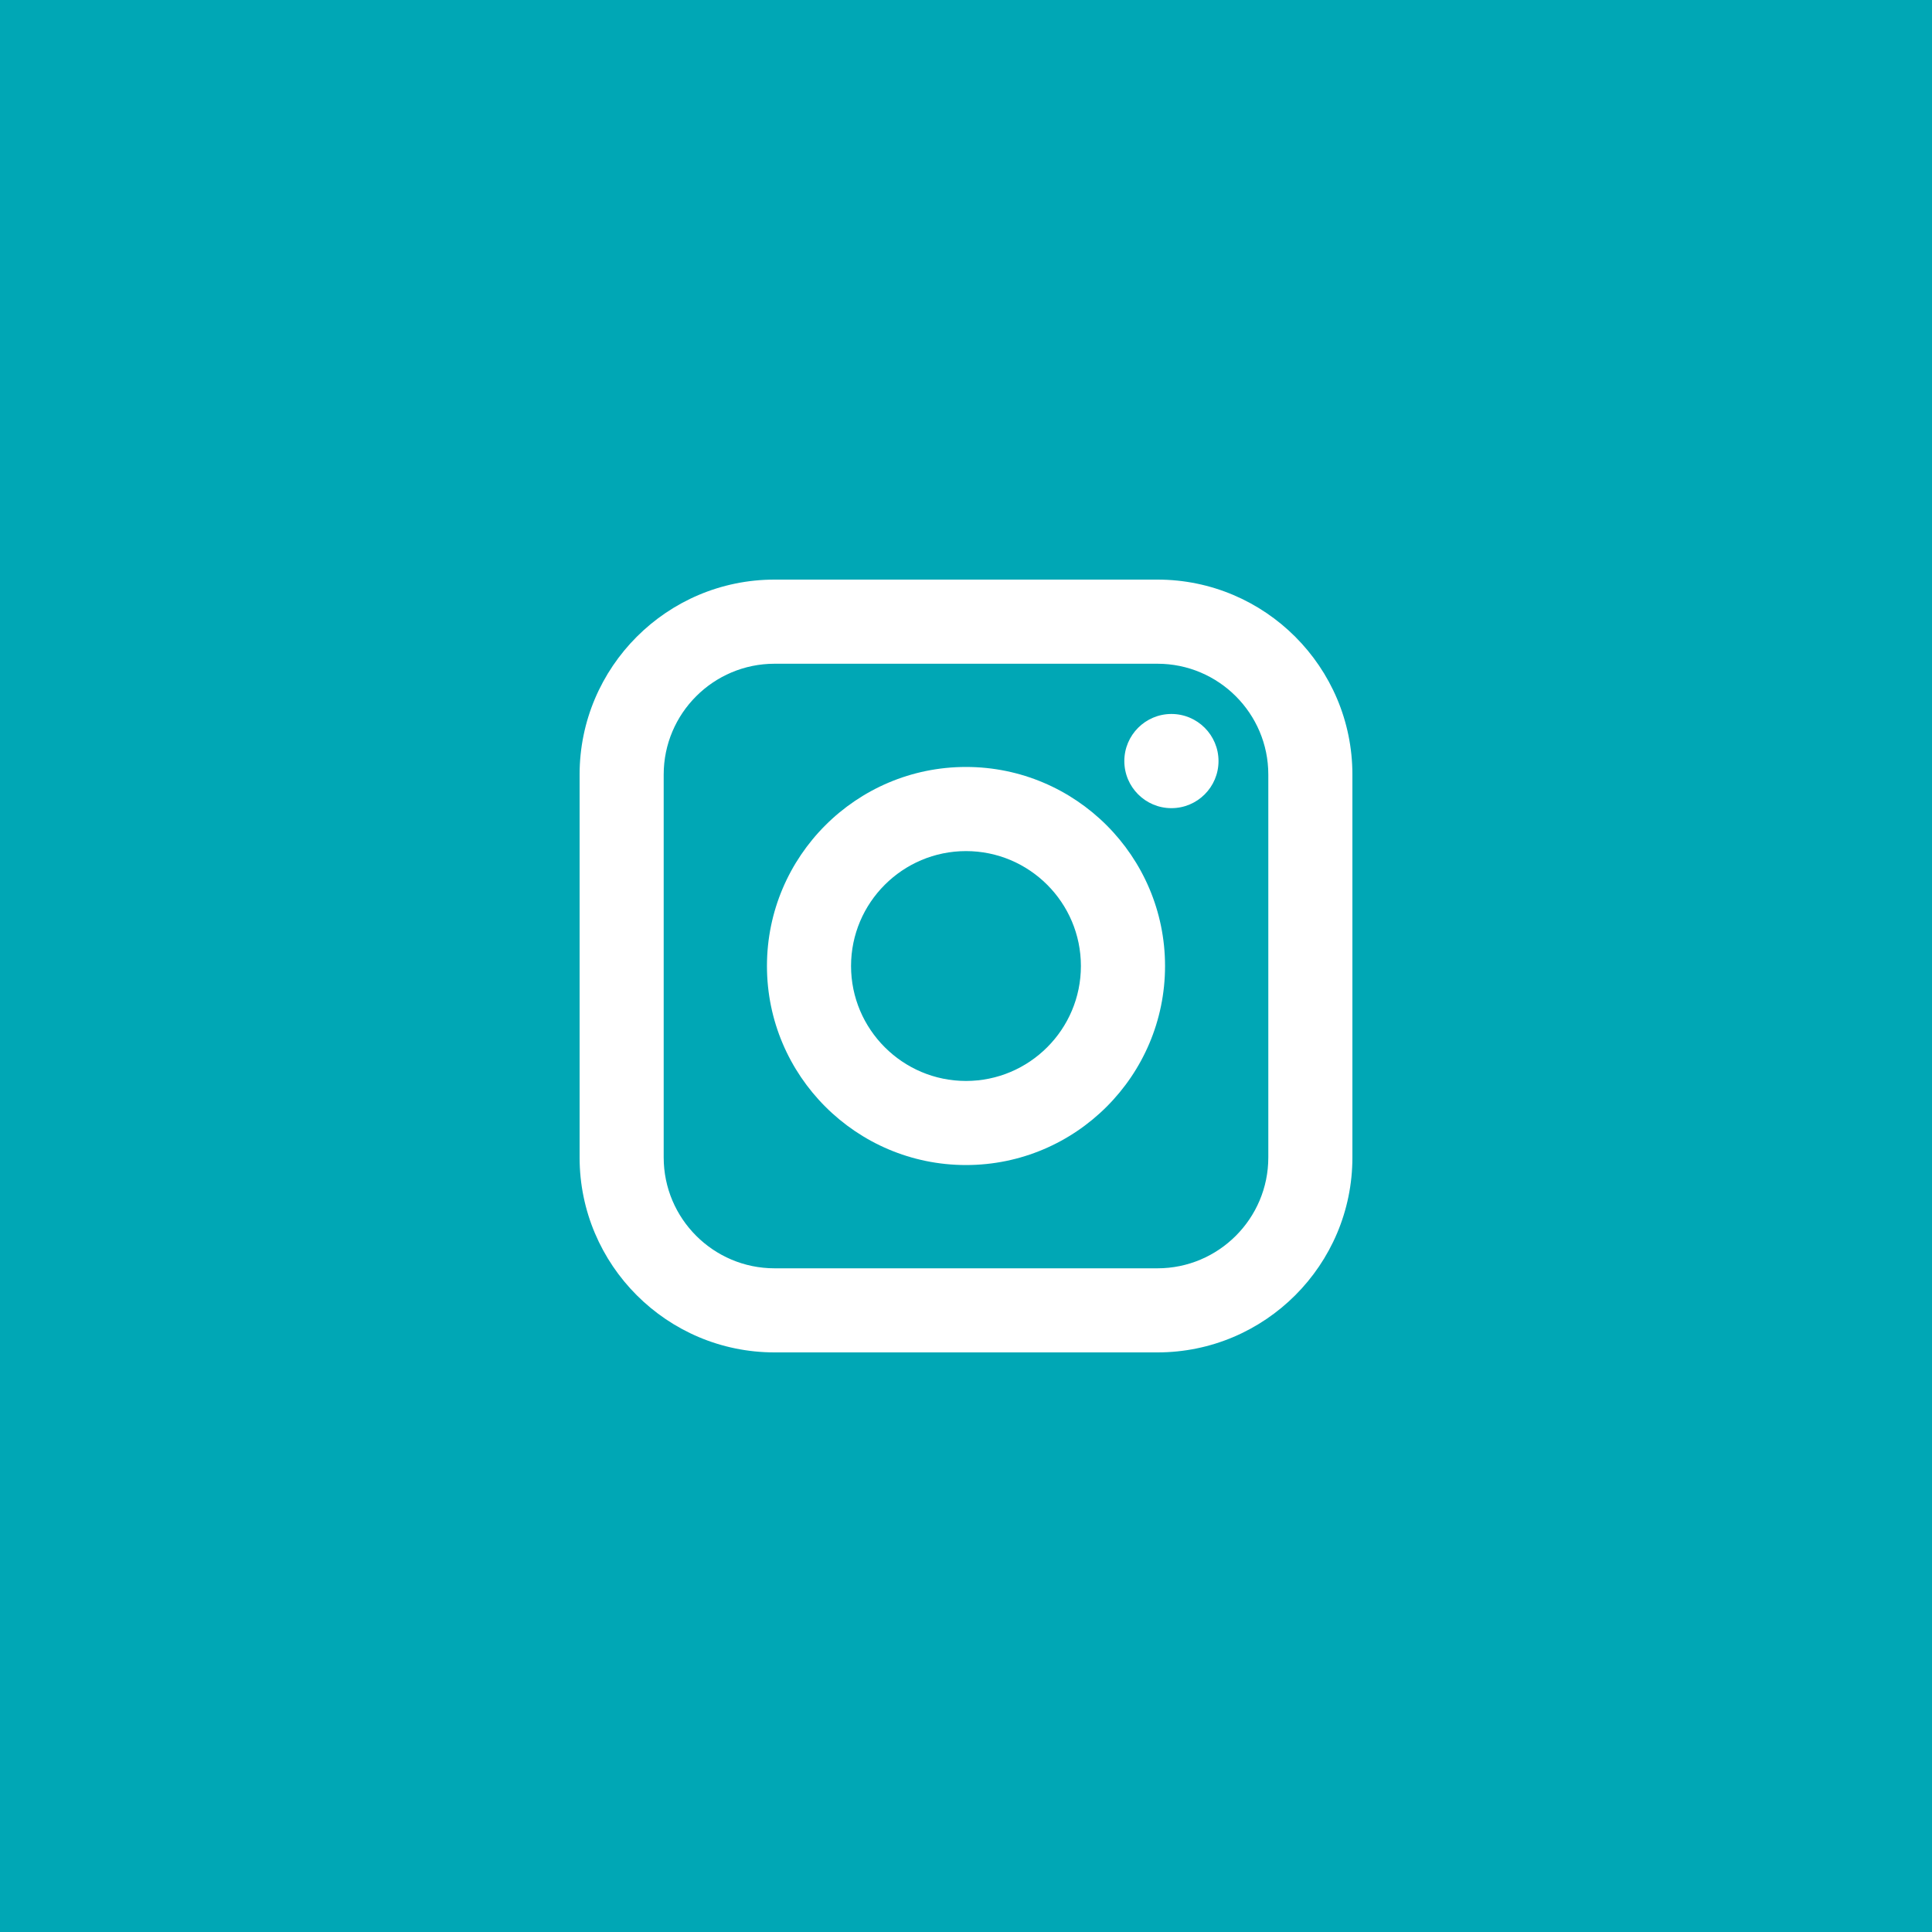 <svg width="40" height="40" viewBox="0 0 40 40" fill="none" xmlns="http://www.w3.org/2000/svg">
<rect width="40" height="40" fill="#00A7B5"/>
<path fill-rule="evenodd" clip-rule="evenodd" d="M23.964 12H16.036C13.81 12 12 13.811 12 16.036V23.964C12 26.19 13.81 28 16.036 28H23.964C26.19 28 28 26.19 28 23.964V16.036C28 13.811 26.19 12 23.964 12ZM26.259 23.964C26.259 25.23 25.229 26.259 23.964 26.259H16.036C14.771 26.259 13.741 25.23 13.741 23.964V16.036C13.741 14.771 14.771 13.742 16.036 13.742H23.964C25.229 13.742 26.259 14.771 26.259 16.036V23.964ZM24.253 16.732C23.715 16.732 23.278 16.295 23.278 15.757C23.278 15.219 23.715 14.782 24.253 14.782C24.791 14.782 25.228 15.219 25.228 15.757C25.228 16.295 24.791 16.732 24.253 16.732ZM15.879 20C15.879 17.728 17.728 15.879 20 15.879C22.272 15.879 24.121 17.728 24.121 20C24.121 22.272 22.272 24.121 20 24.121C17.728 24.121 15.879 22.272 15.879 20ZM17.62 20C17.62 21.312 18.689 22.38 20 22.38C21.312 22.38 22.379 21.312 22.379 20C22.379 18.688 21.312 17.621 20 17.621C18.689 17.621 17.62 18.688 17.62 20Z" fill="white"/>
</svg>
